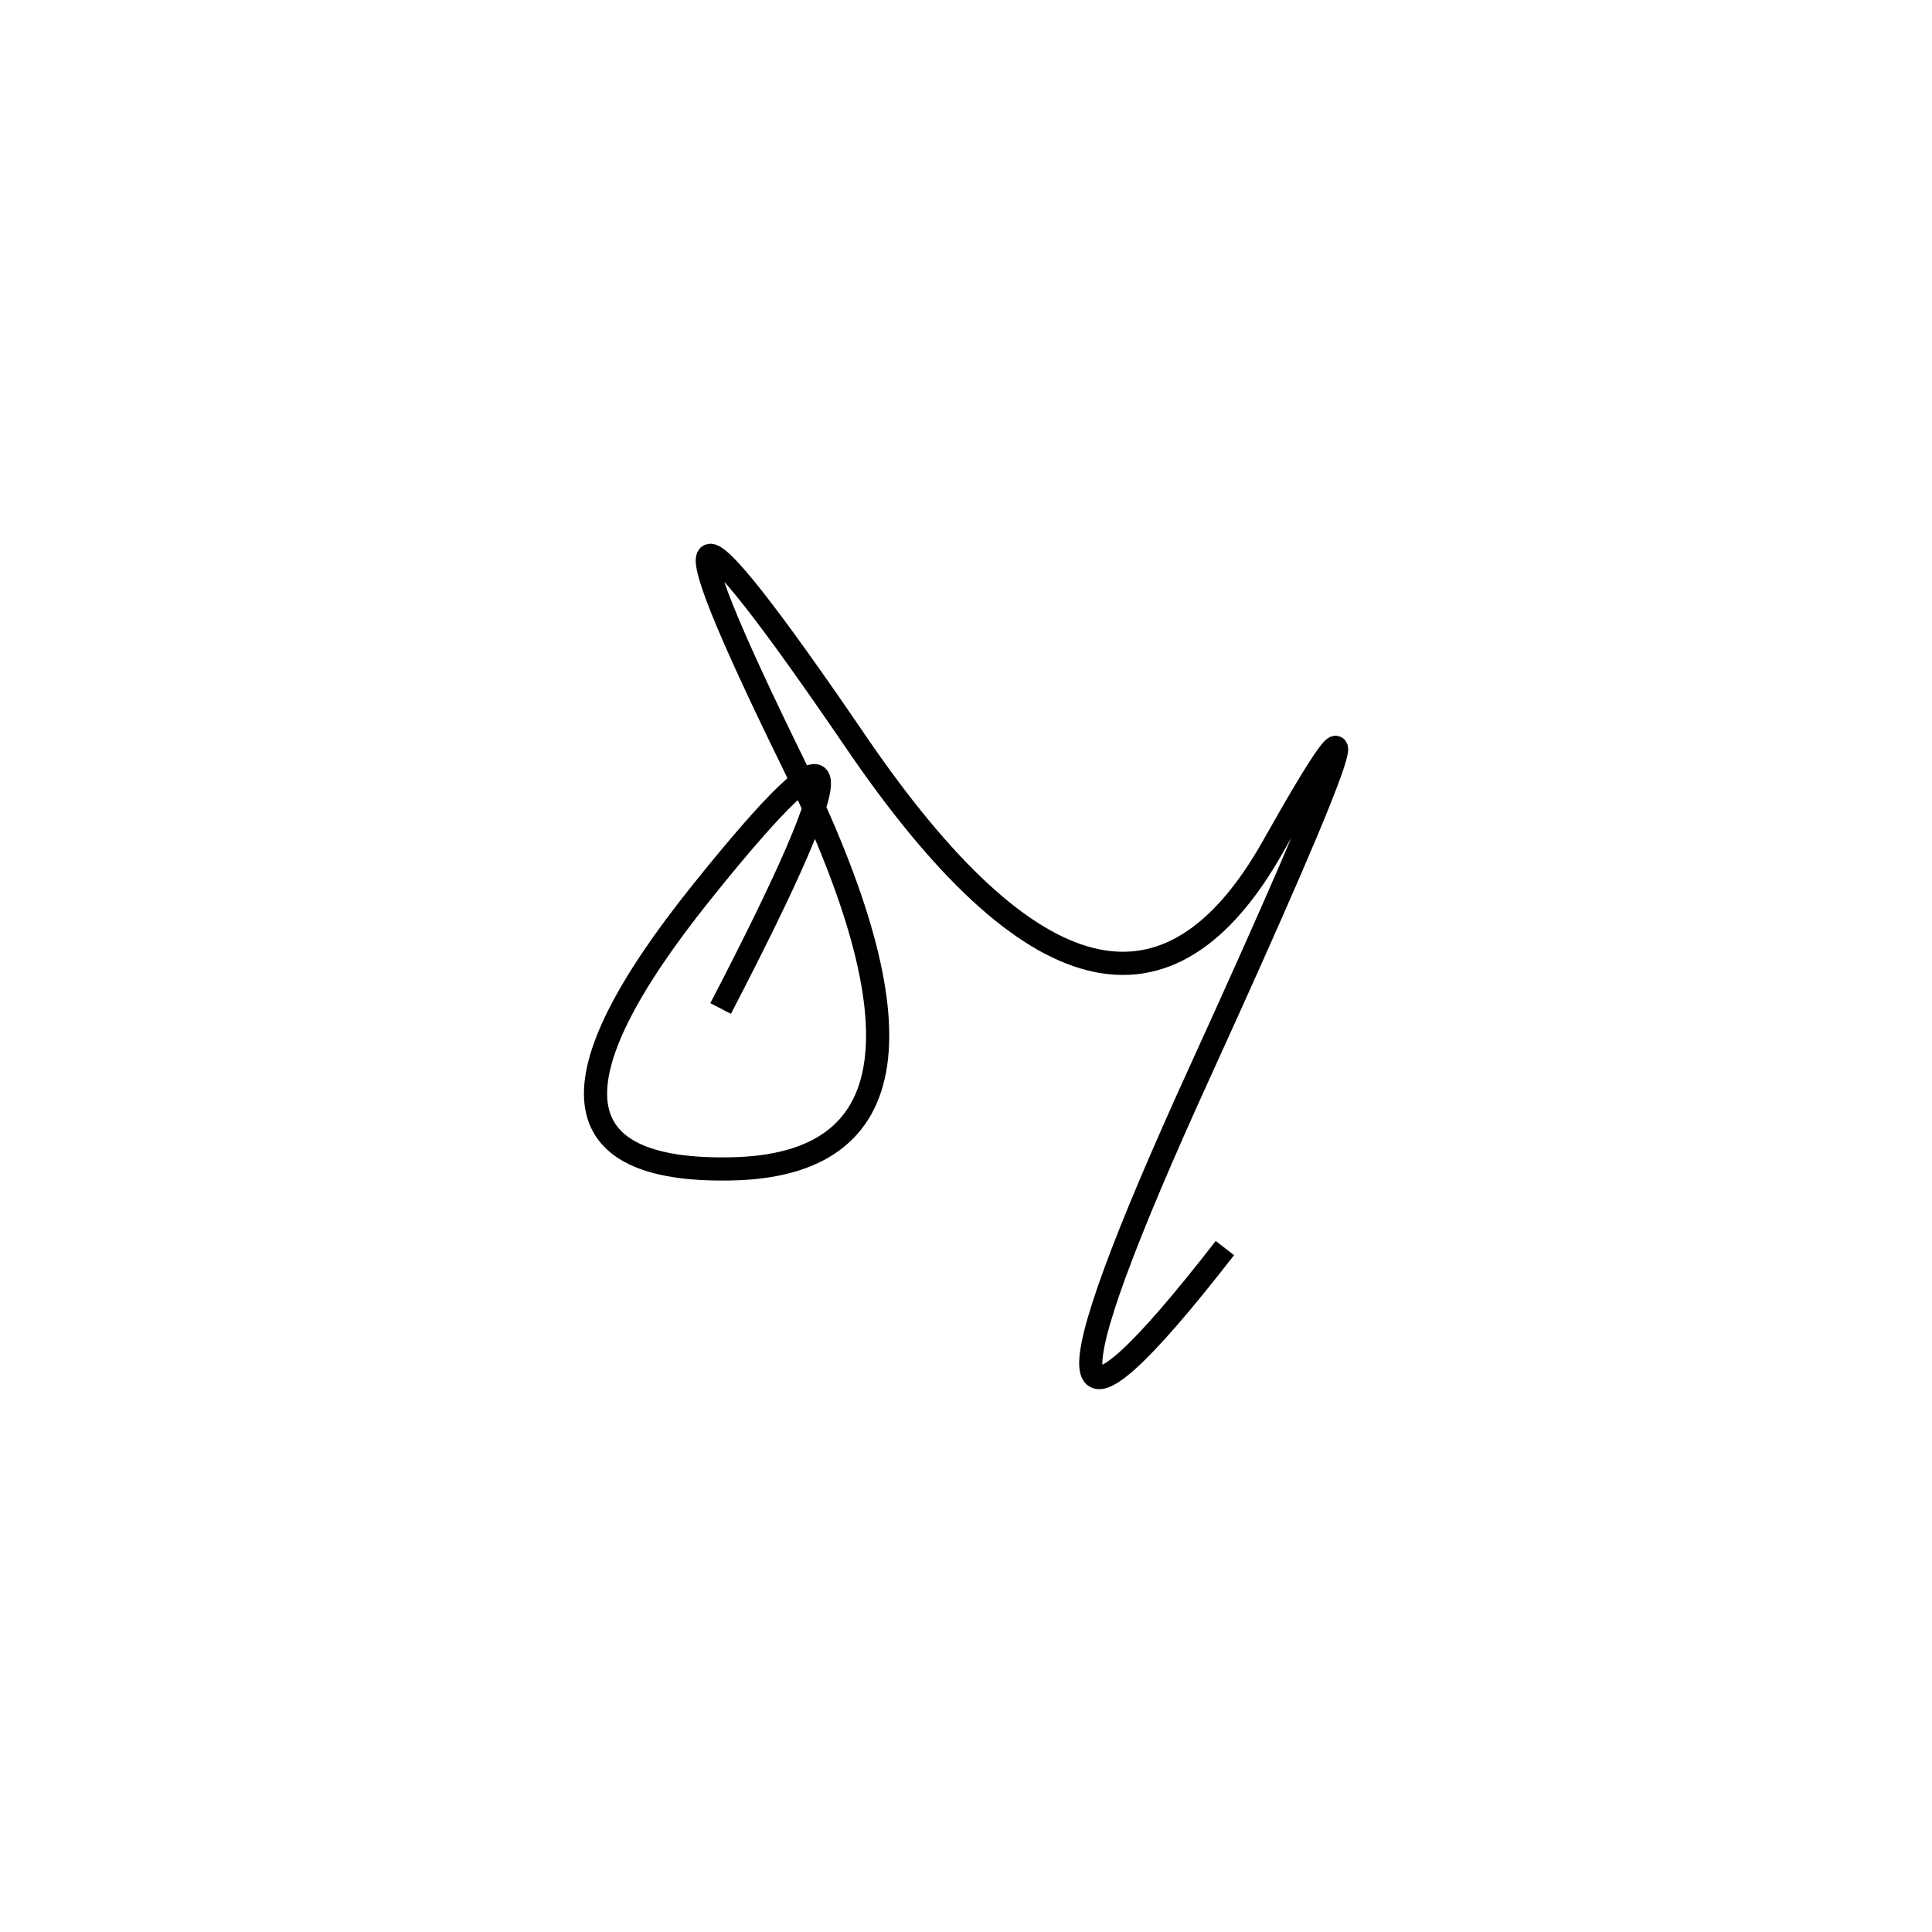 <svg xmlns="http://www.w3.org/2000/svg" viewBox="20 -36 500 500"><rect x="-250" y="-250" width="1000" height="1000" fill="#fff"></rect><path d="M337 287 Q271 372 330.5 241.5 Q390 111 349.5 183 Q309 255 241.5 156 Q174 57 225 161 Q276 265 209.5 266.5 Q143 268 201.5 195 Q260 122 206.5 225" style="stroke:hsl(224, 93%, 48%); stroke-width:6px; fill: none;"></path></svg>